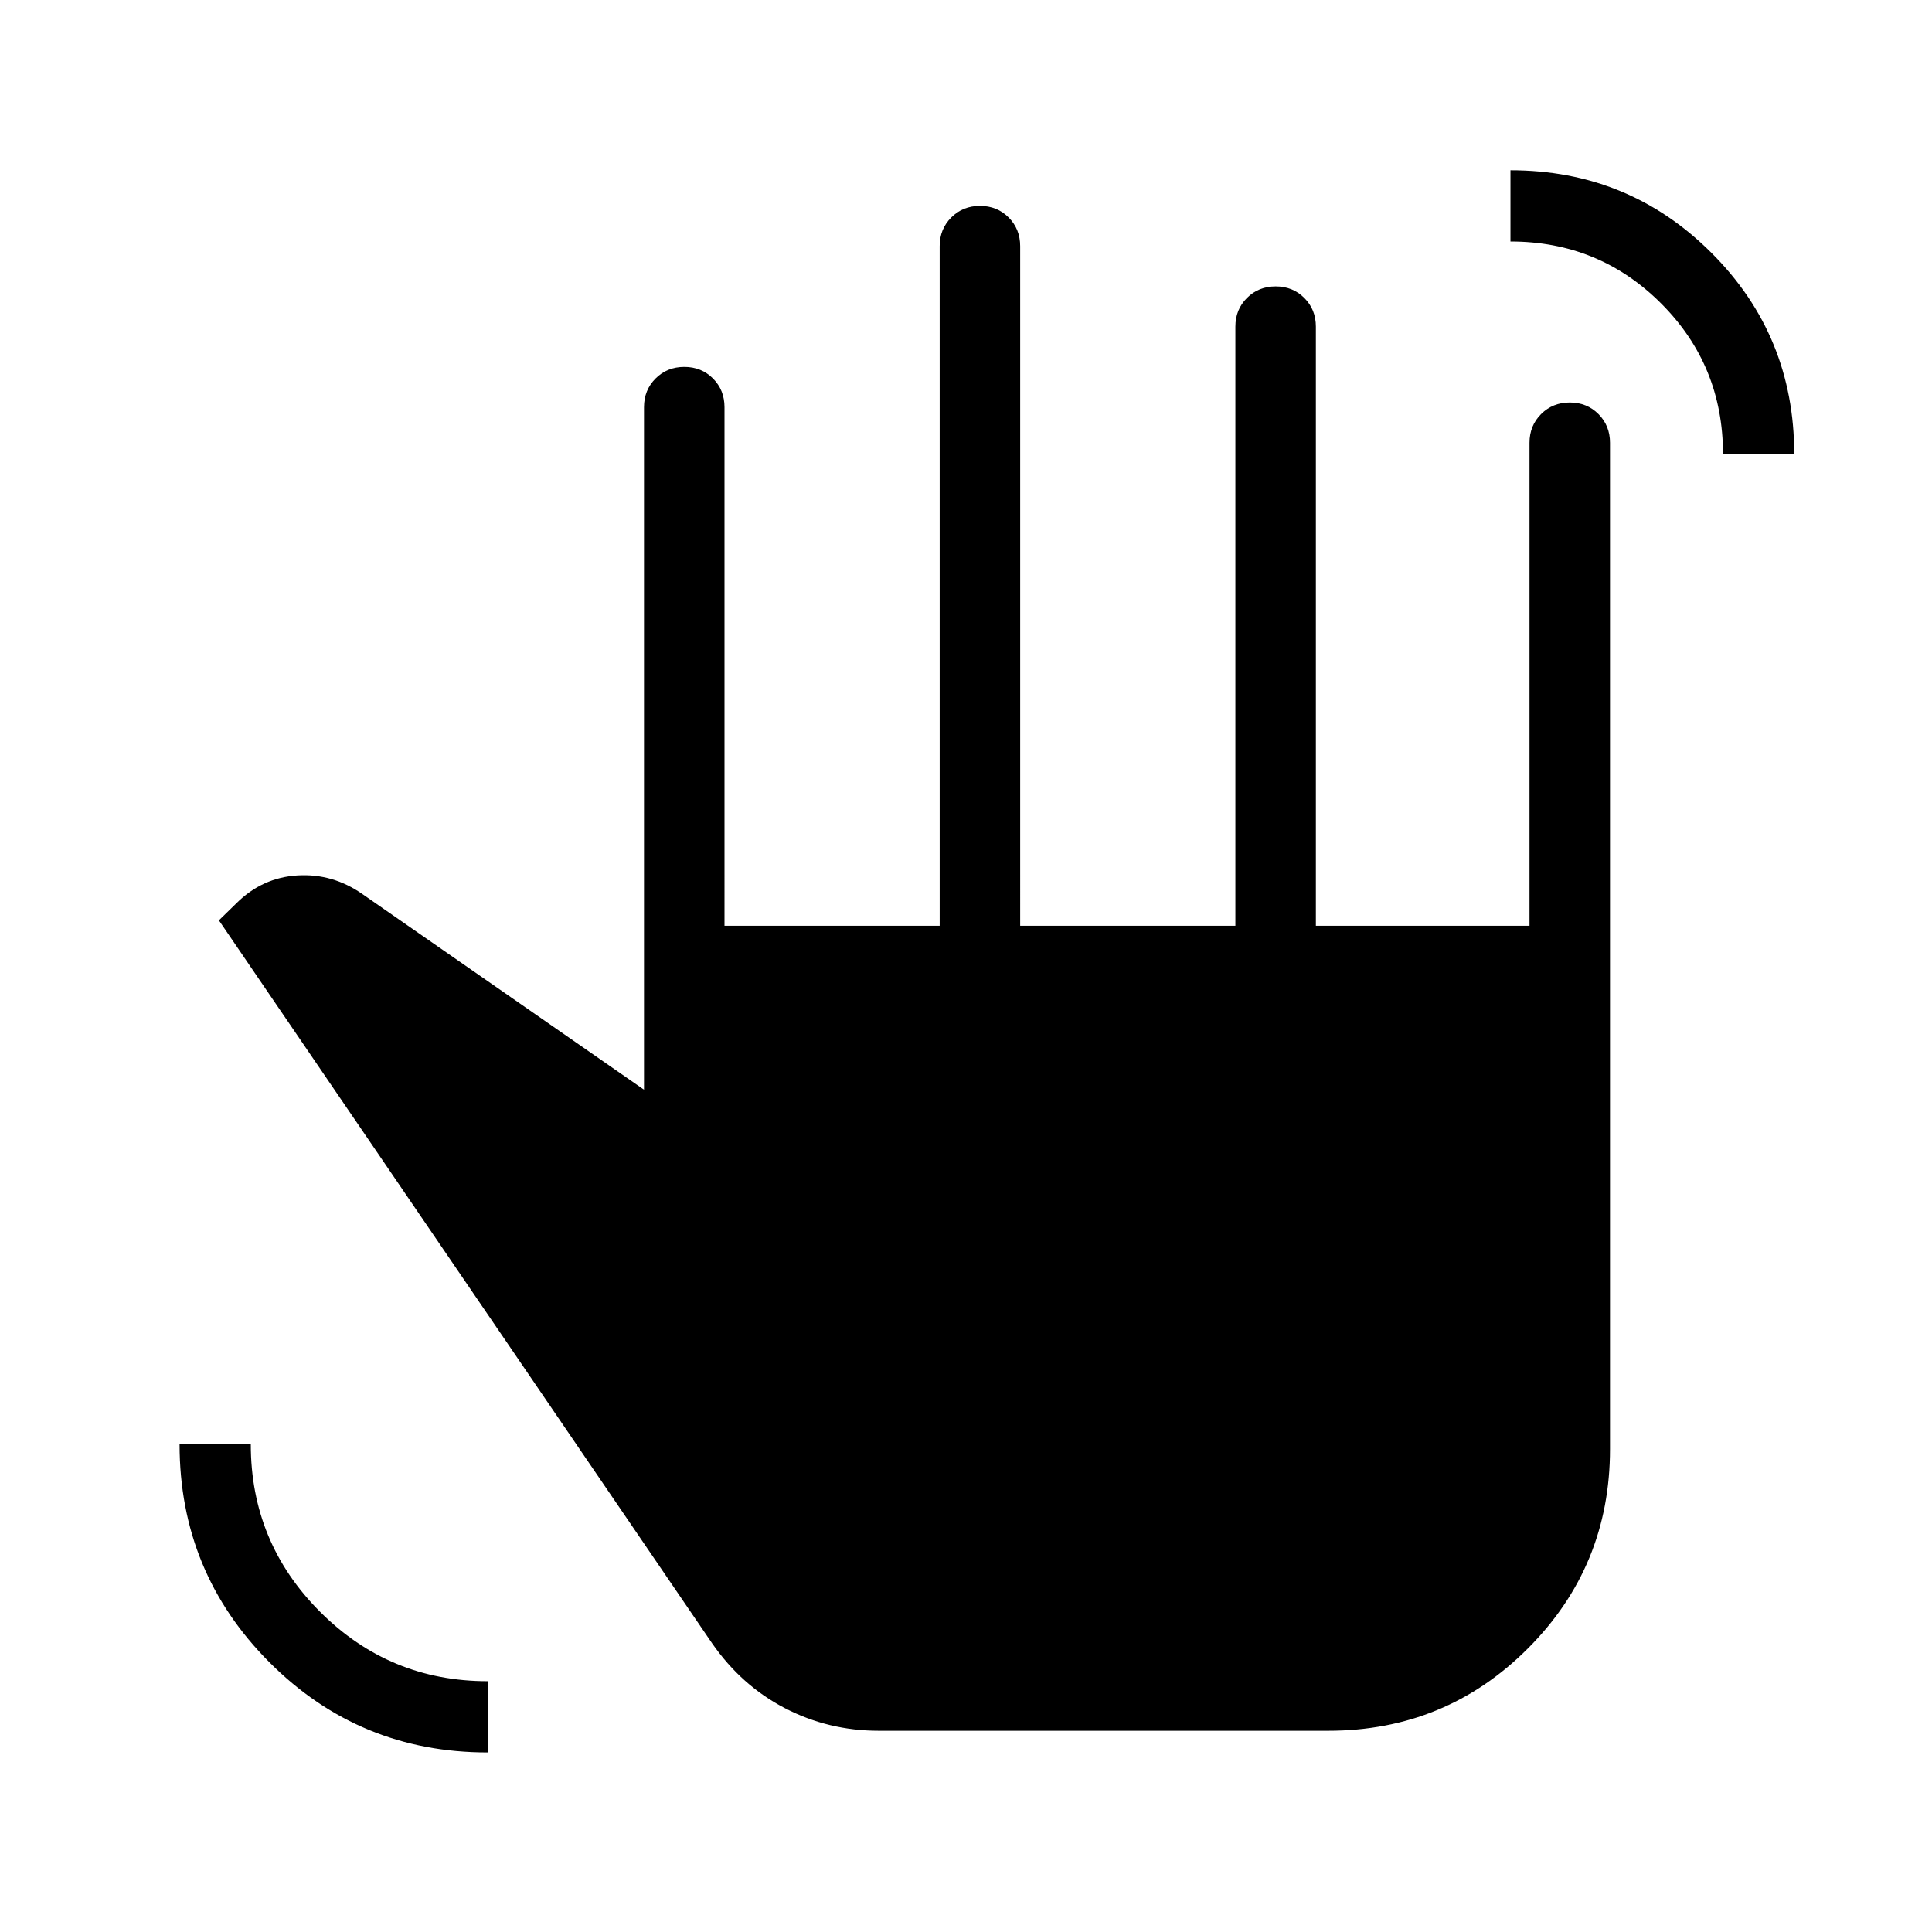 <svg xmlns="http://www.w3.org/2000/svg" height="24" viewBox="0 -960 960 960" width="24"><path d="M242.31-89.23q-63.77 0-108.43-44.78-44.65-44.77-44.65-108.3h35.39q0 48.77 34.46 83.23 34.47 34.46 83.23 34.46v35.39ZM436.62-100q-24.94 0-46.55-11.19-21.61-11.19-36.3-32.35l-245-359.15 8.61-8.39q12.85-12.84 30.39-13.92t32.38 9.31L320-418.54v-339.15q0-8.5 5.76-14.25t14.27-5.75q8.51 0 14.24 5.75t5.73 14.25V-500h106.92v-337.69q0-8.5 5.76-14.25t14.27-5.75q8.51 0 14.24 5.75t5.73 14.25V-500h106.93v-297.69q0-8.5 5.75-14.25 5.76-5.75 14.27-5.75t14.25 5.75q5.73 5.75 5.73 14.25V-500H760v-240q0-8.5 5.76-14.25t14.27-5.75q8.51 0 14.24 5.75T800-740v500q0 58.31-40.85 99.15Q718.31-100 660-100H436.62Zm419.53-634.38q0-44.08-30.77-74.85Q794.62-840 750.54-840v-35.39q58.84 0 99.92 41.08t41.08 99.93h-35.39Z"/></svg>
